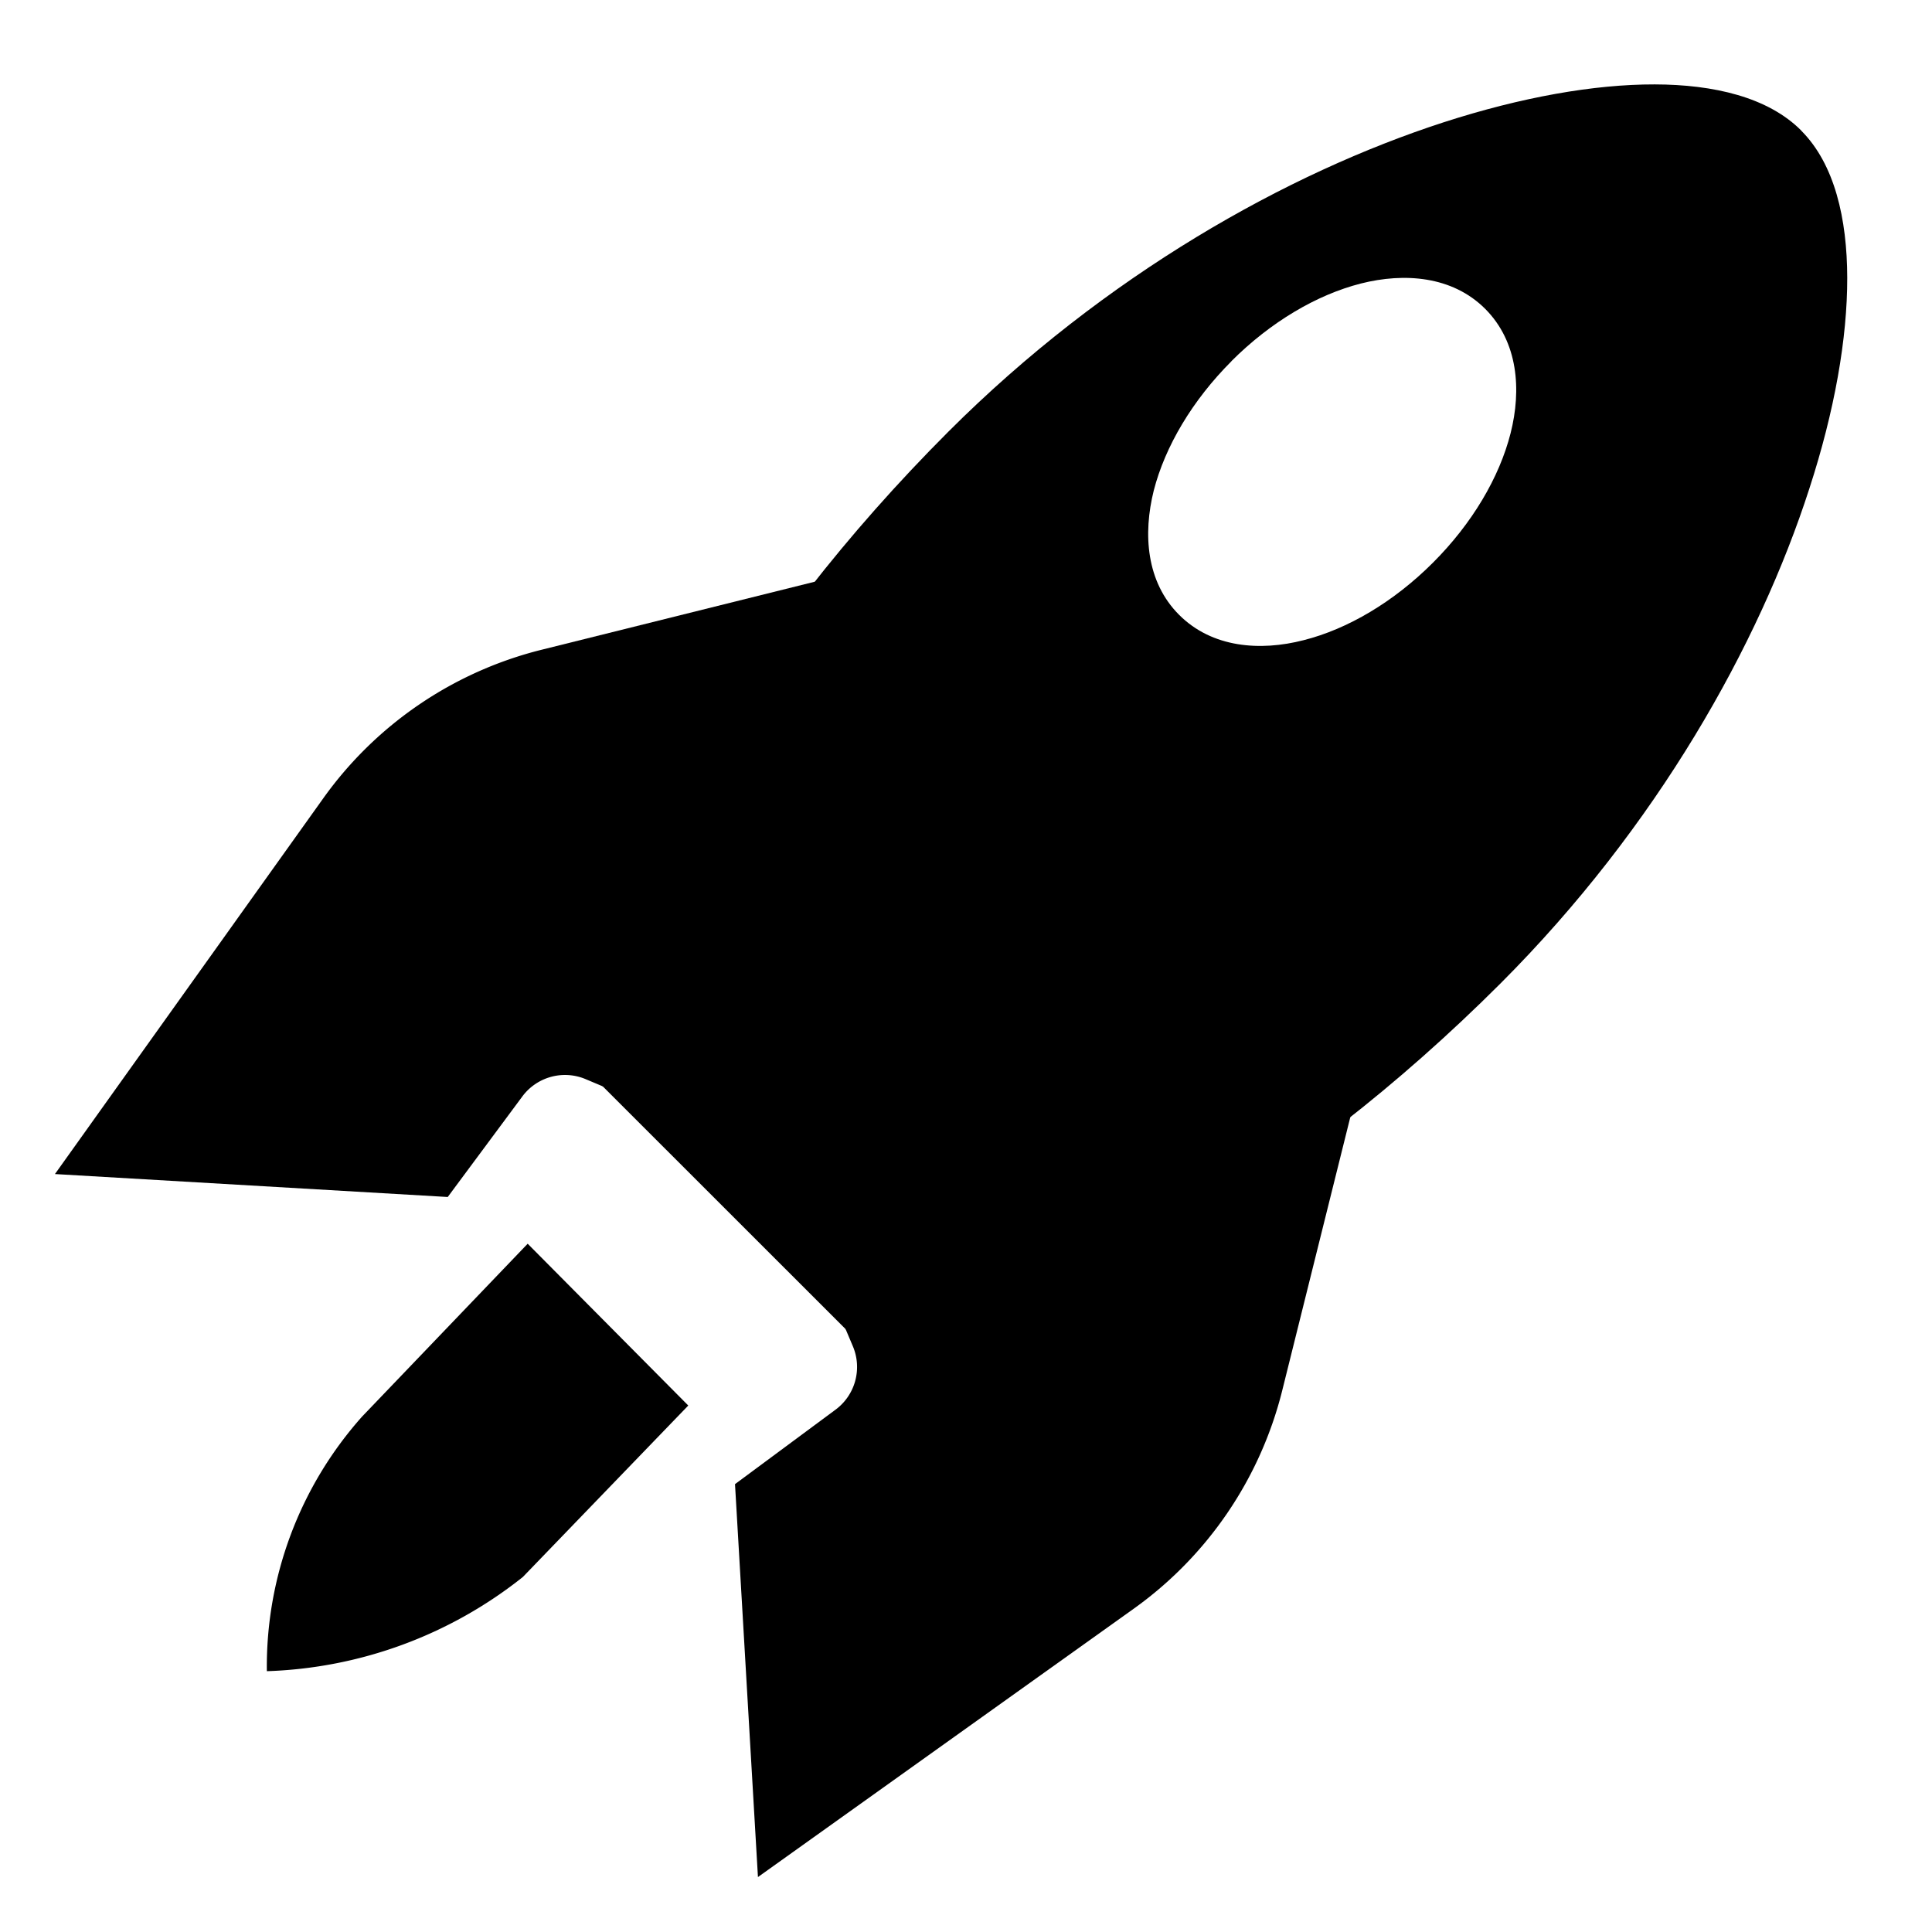 <svg width="16" height="16" xmlns="http://www.w3.org/2000/svg"><path d="M4.485 5.381l2.357-.587L5.04 9.017l-.19-.08a.44.44 0 0 0-.524.143l-.618.833-3.253-.19L2.678 6.61a3.16 3.16 0 0 1 1.807-1.229zm6.178 3.642l.543.135-.587 2.357a3.16 3.16 0 0 1-1.229 1.807l-3.113 2.223-.19-3.254.833-.617a.44.44 0 0 0 .143-.525l-.08-.189 3.68-1.937z"/><path fill-rule="evenodd" clip-rule="evenodd" d="M14.919 1.083C14.643.804 14.19.7 13.704.699c-.502-.001-1.103.105-1.749.314-1.292.419-2.801 1.263-4.099 2.56-1.702 1.702-2.805 3.636-3 5.133l-.018.137 2.32 2.319.136-.018c1.497-.195 3.43-1.298 5.133-3 1.297-1.298 2.14-2.805 2.557-4.097.21-.645.315-1.246.314-1.747-.001-.488-.104-.94-.38-1.217zm-4.72 1.908c-.325.325-.55.706-.644 1.071-.09.36-.063.757.21 1.03.274.274.672.302 1.03.21.366-.092.748-.318 1.072-.642.325-.325.55-.706.643-1.072.091-.359.063-.756-.21-1.03-.273-.273-.671-.301-1.03-.21-.365.093-.747.318-1.072.643z"/><path d="M4.37 10.3L3 11.73a3.11 3.11 0 0 0-.79 2.11 3.59 3.59 0 0 0 2.12-.78l1.37-1.42-1.33-1.34z"/></svg>